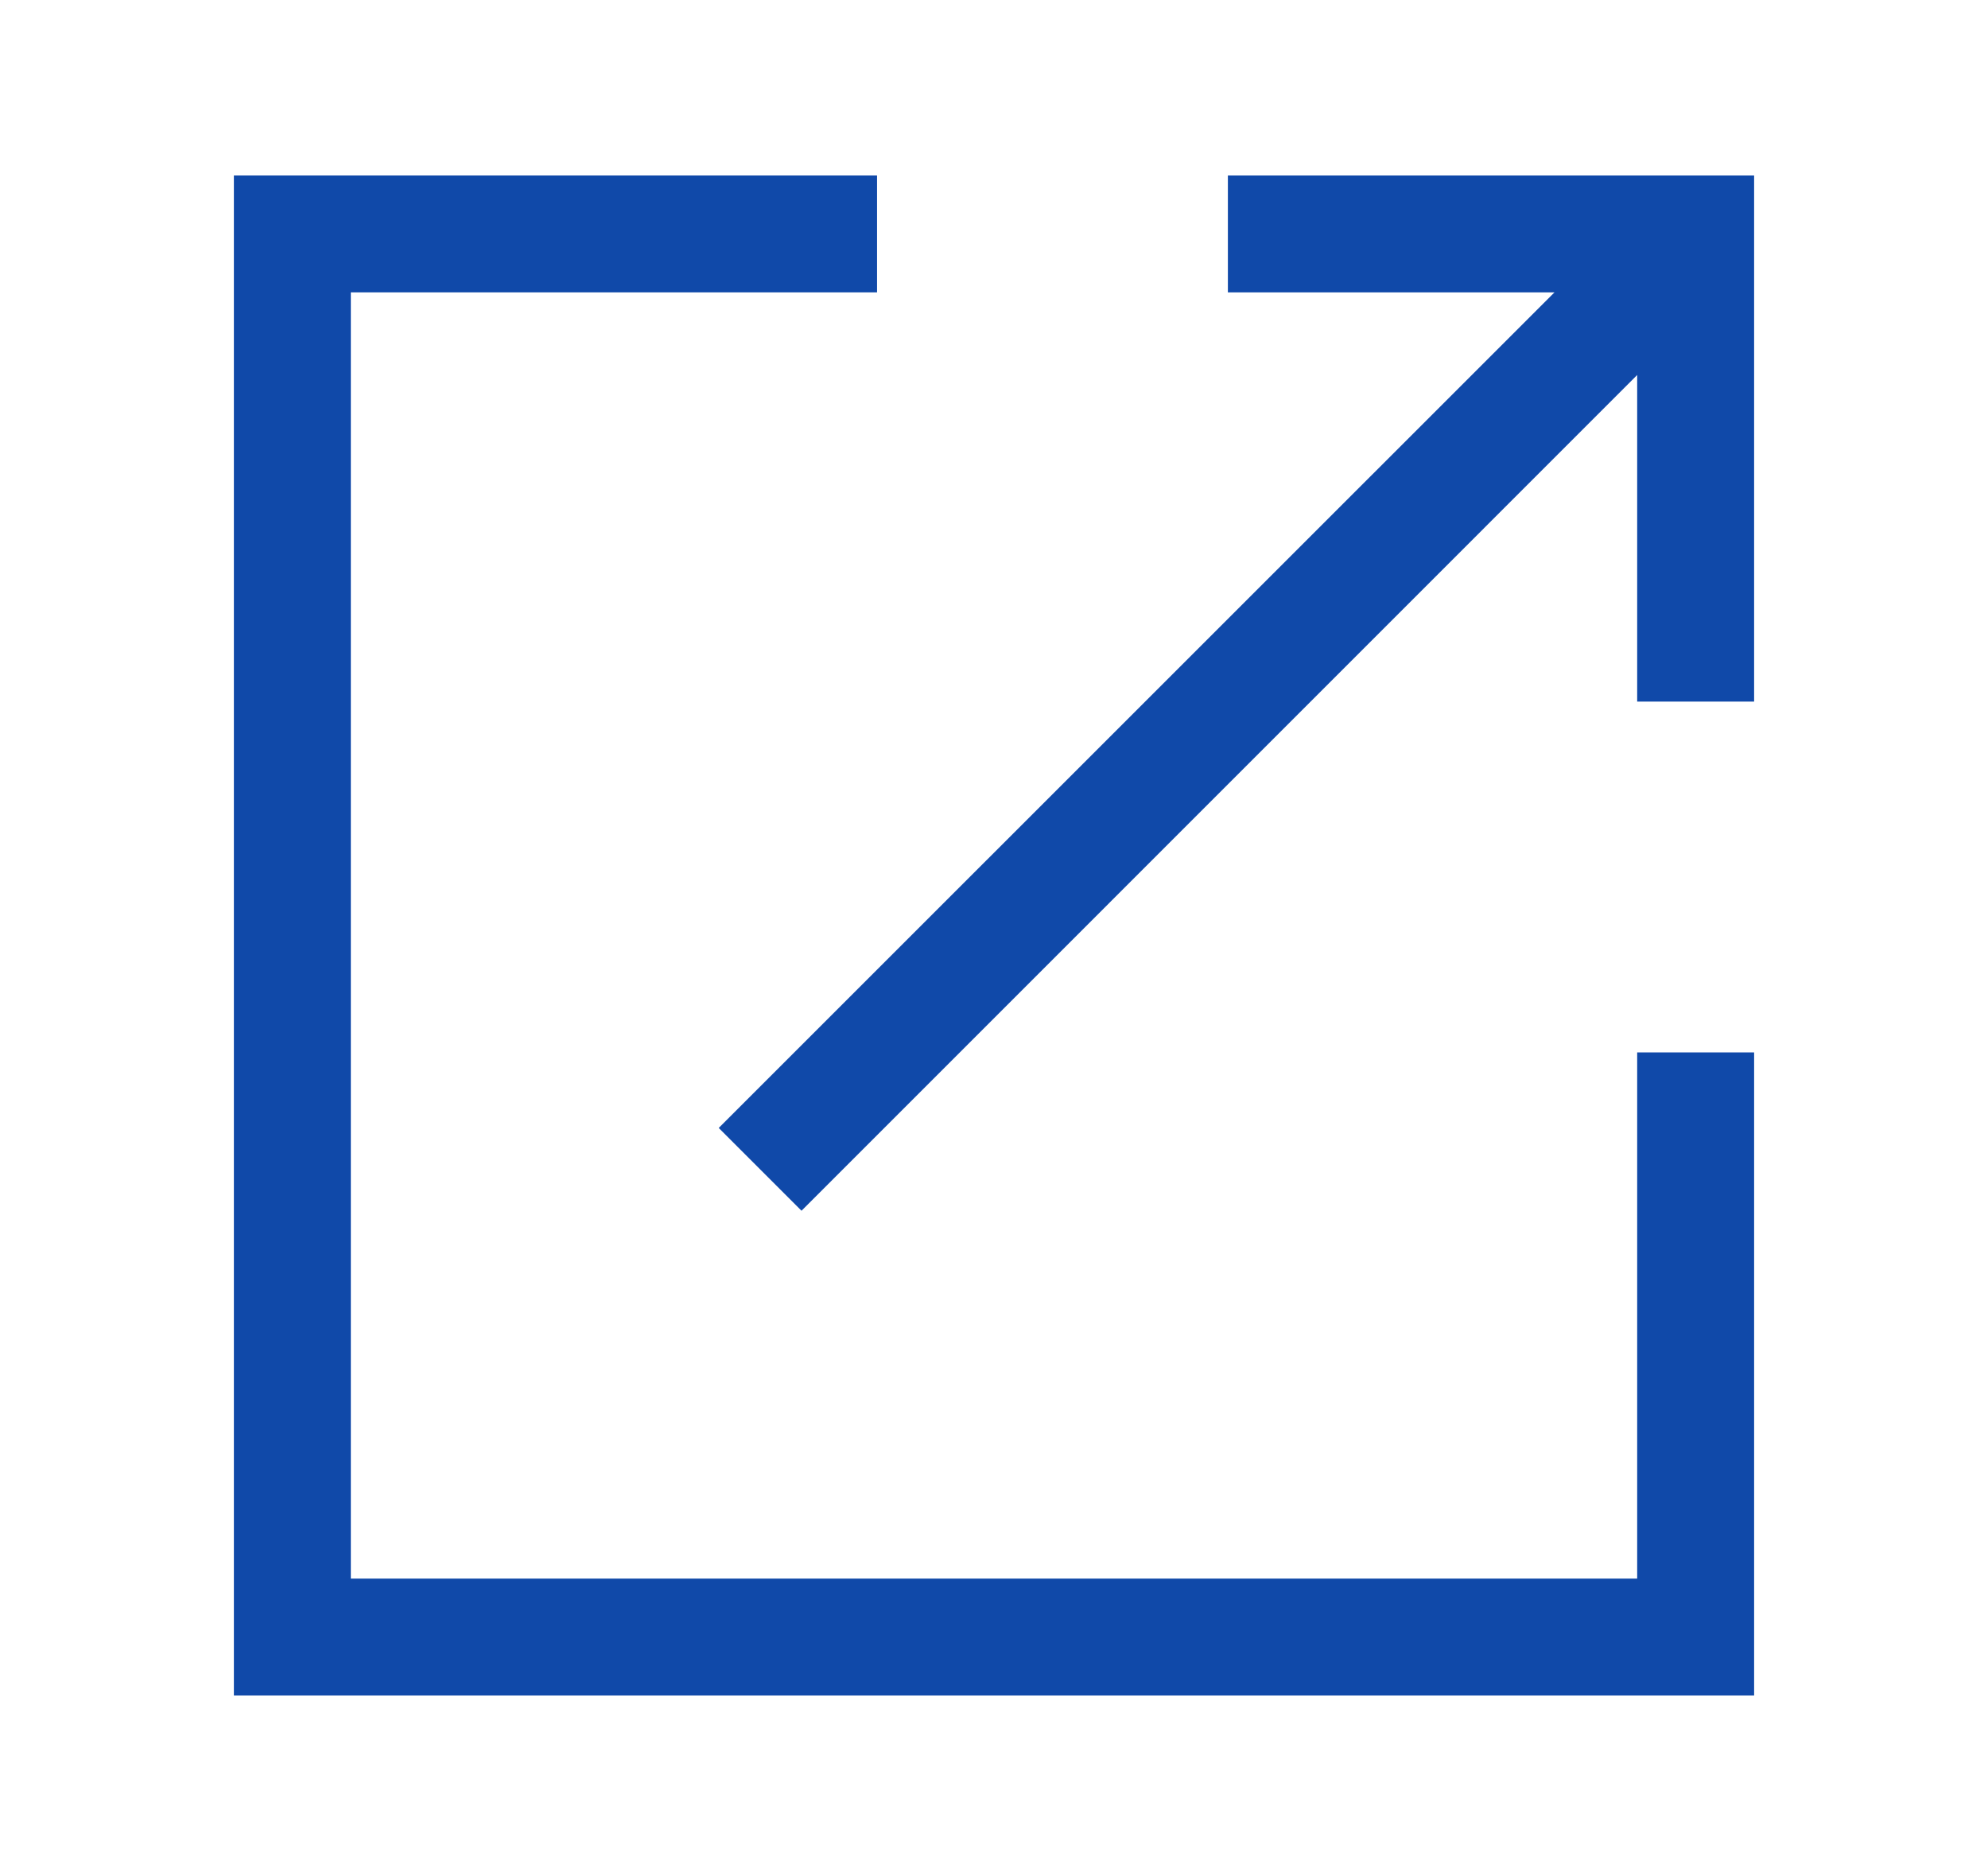 <svg width="17" height="16" viewBox="0 0 17 16" fill="none" xmlns="http://www.w3.org/2000/svg">
<path fill-rule="evenodd" clip-rule="evenodd" d="M2 1.5V14.5H15V9H14V13.5H3V2.5H7.5V1.5H2Z" fill="#1049A9"/>
<path fill-rule="evenodd" clip-rule="evenodd" d="M10.5 2.5H13.293L6.146 9.646L6.854 10.354L14 3.207V6H15V1.5H10.5V2.5Z" fill="#1049A9"/>
</svg>
